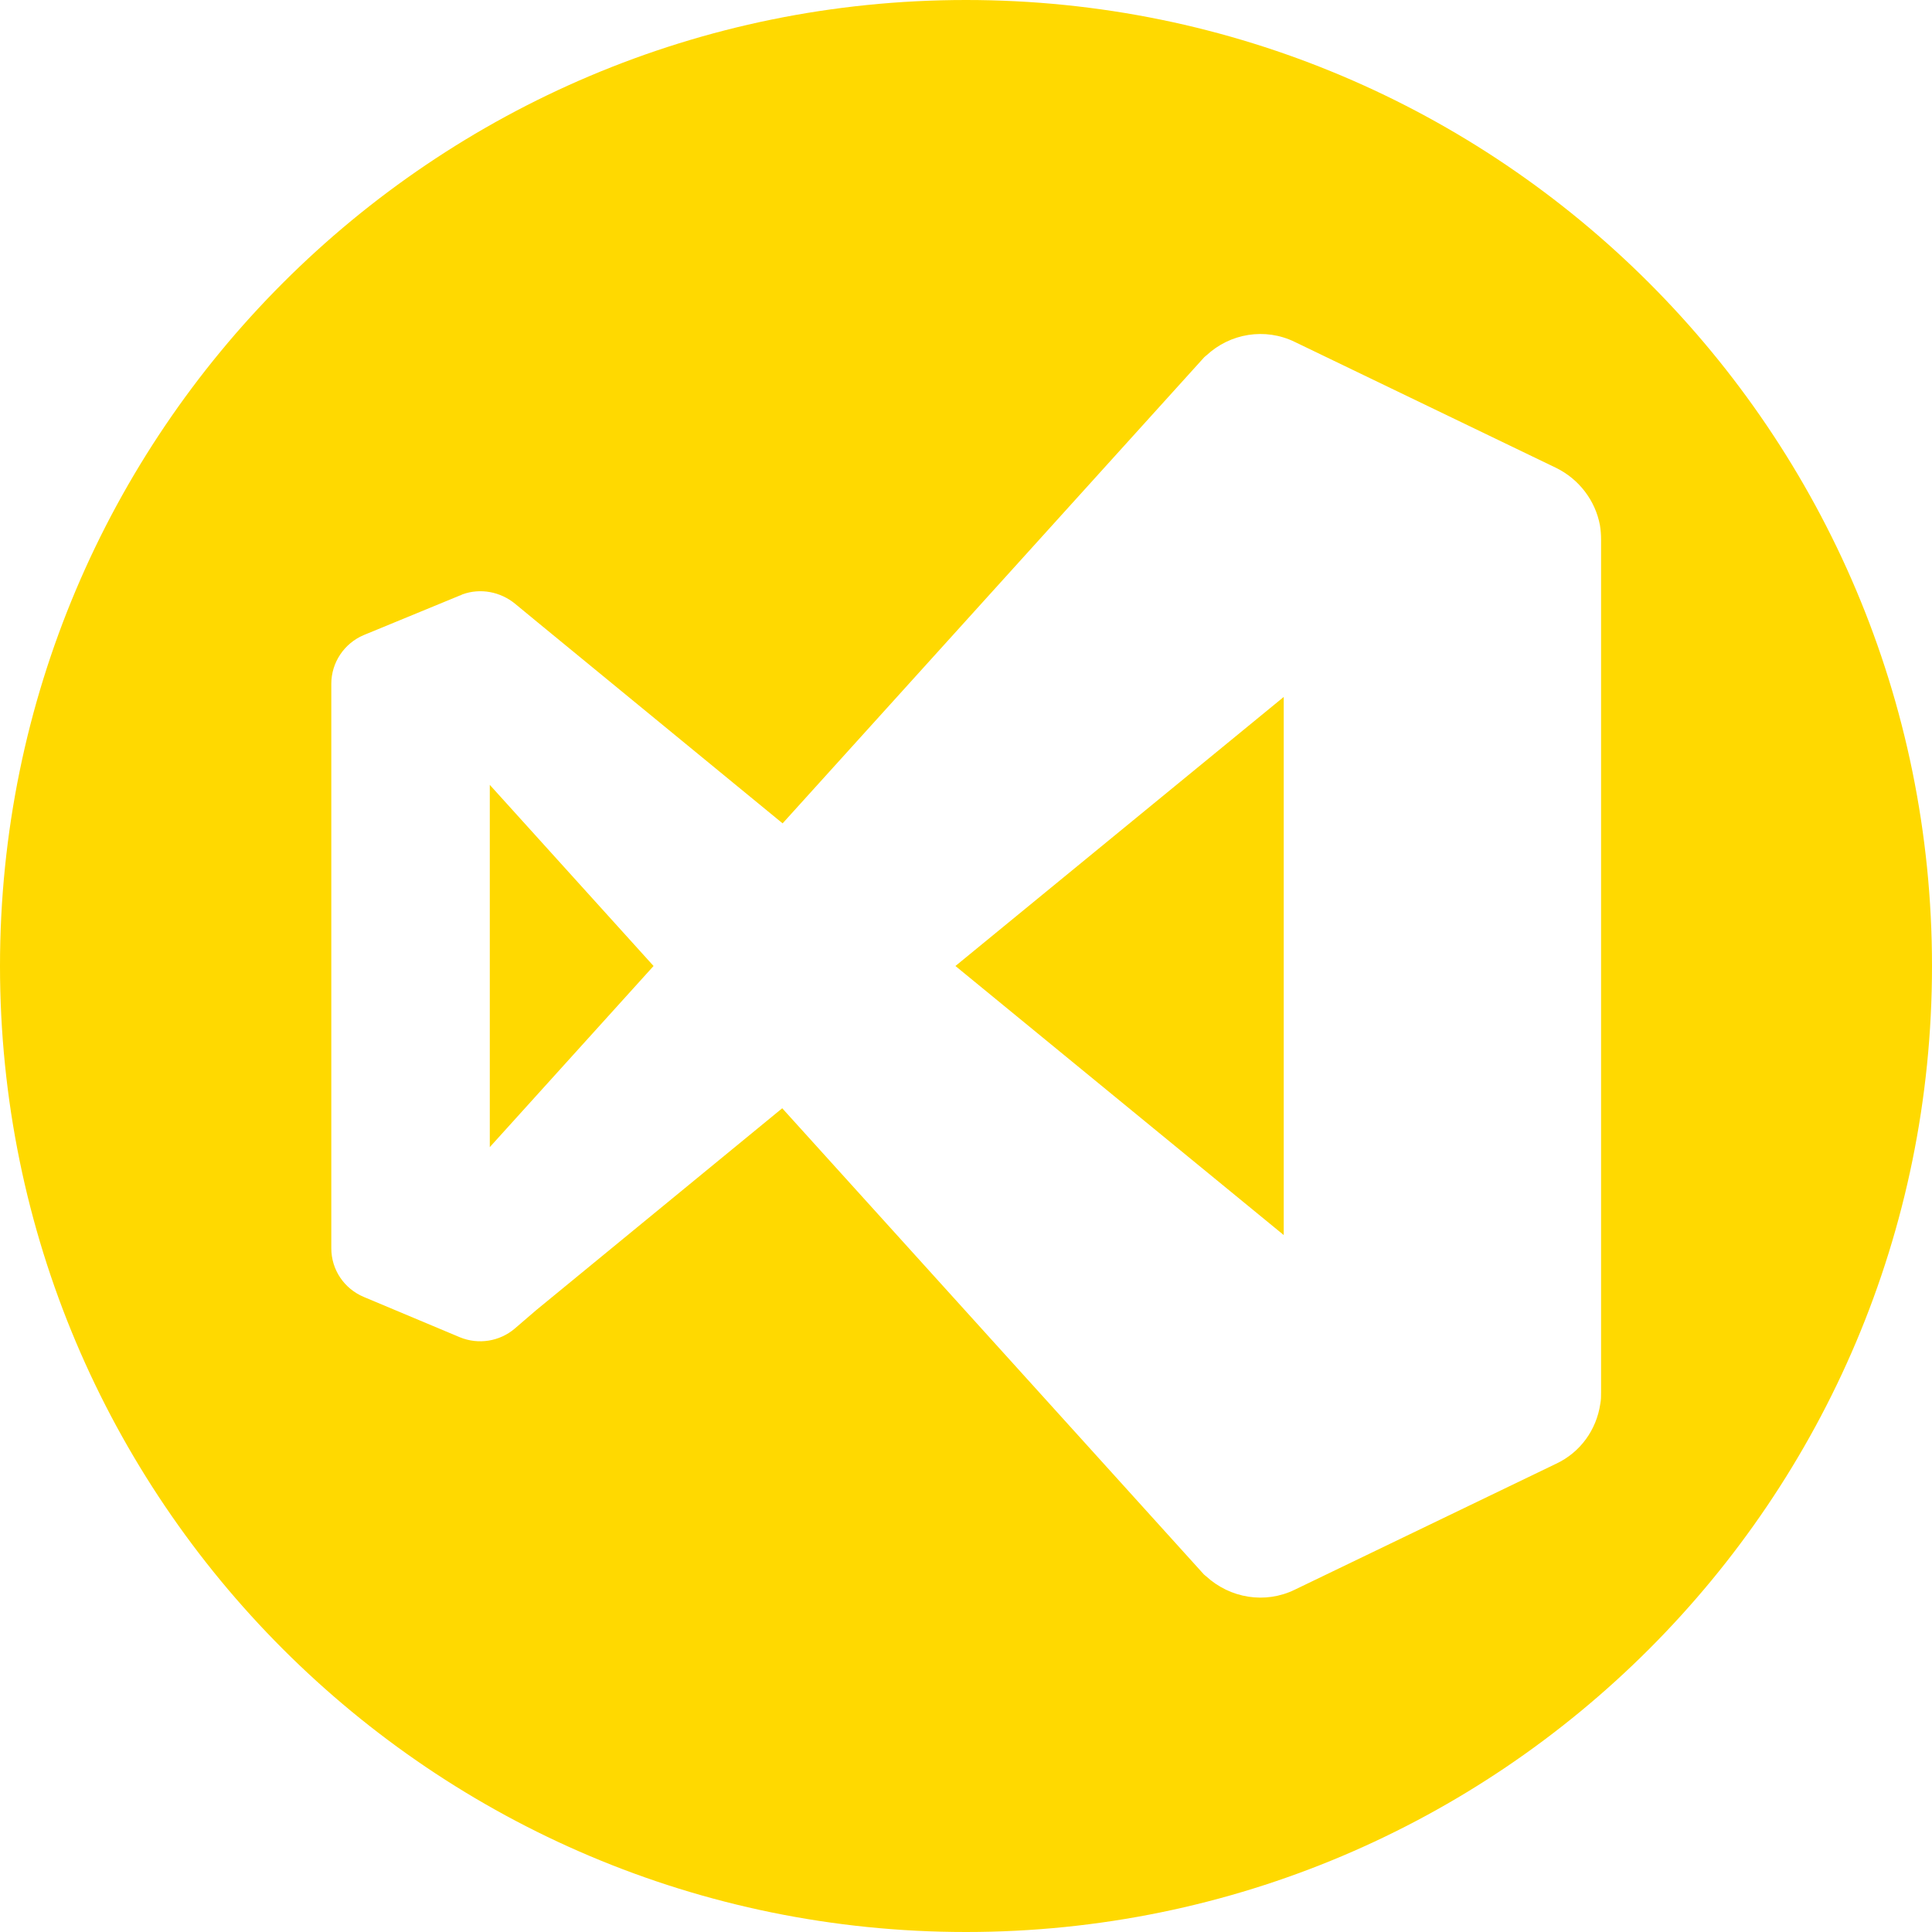 <?xml version="1.0" encoding="UTF-8"?>
<svg id="Capa_1" xmlns="http://www.w3.org/2000/svg" version="1.1" viewBox="0 0 512 512">
  <!-- Generator: Adobe Illustrator 29.1.0, SVG Export Plug-In . SVG Version: 2.1.0 Build 142)  -->
  <defs>
    <style>
      .st0 {
        fill: #ffd900;
      }
    </style>
  </defs>
  <polygon class="st0" points="129.8 208 173.2 256 129.8 304 129.8 208"/>
  <polygon class="st0" points="253.2 256 340.2 184.7 340.2 327.3 253.2 256"/>
  <path class="st0" d="M256,0C114.6,0,0,114.6,0,256s114.6,256,256,256,256-114.6,256-256S397.4,0,256,0ZM424.3,369c0,1,0,2-.2,3-1,6.9-5.3,12.9-11.7,15.9l-69.3,33.4c-7.8,3.8-17.1,2.3-23.5-3.6-.2-.1-.3-.3-.5-.4l-111.8-123.6-65.2,53.5-5.7,4.9c-4,3.4-9.6,4.3-14.5,2.3l-25.5-10.7c-5.2-2.2-8.6-7.2-8.6-12.9v-149.6c0-5.6,3.4-10.7,8.6-12.9l25.5-10.5c.2,0,.4-.2.7-.3,4.7-1.7,10-.7,13.9,2.5l5.7,4.7,65.2,53.5,111.8-123.6c.2-.1.3-.3.5-.4,6.3-5.9,15.6-7.4,23.4-3.6l69.3,33.4c6.1,3,10.4,8.7,11.6,15.2.2,1.2.3,2.5.3,3.7v226.1Z"/>
</svg>